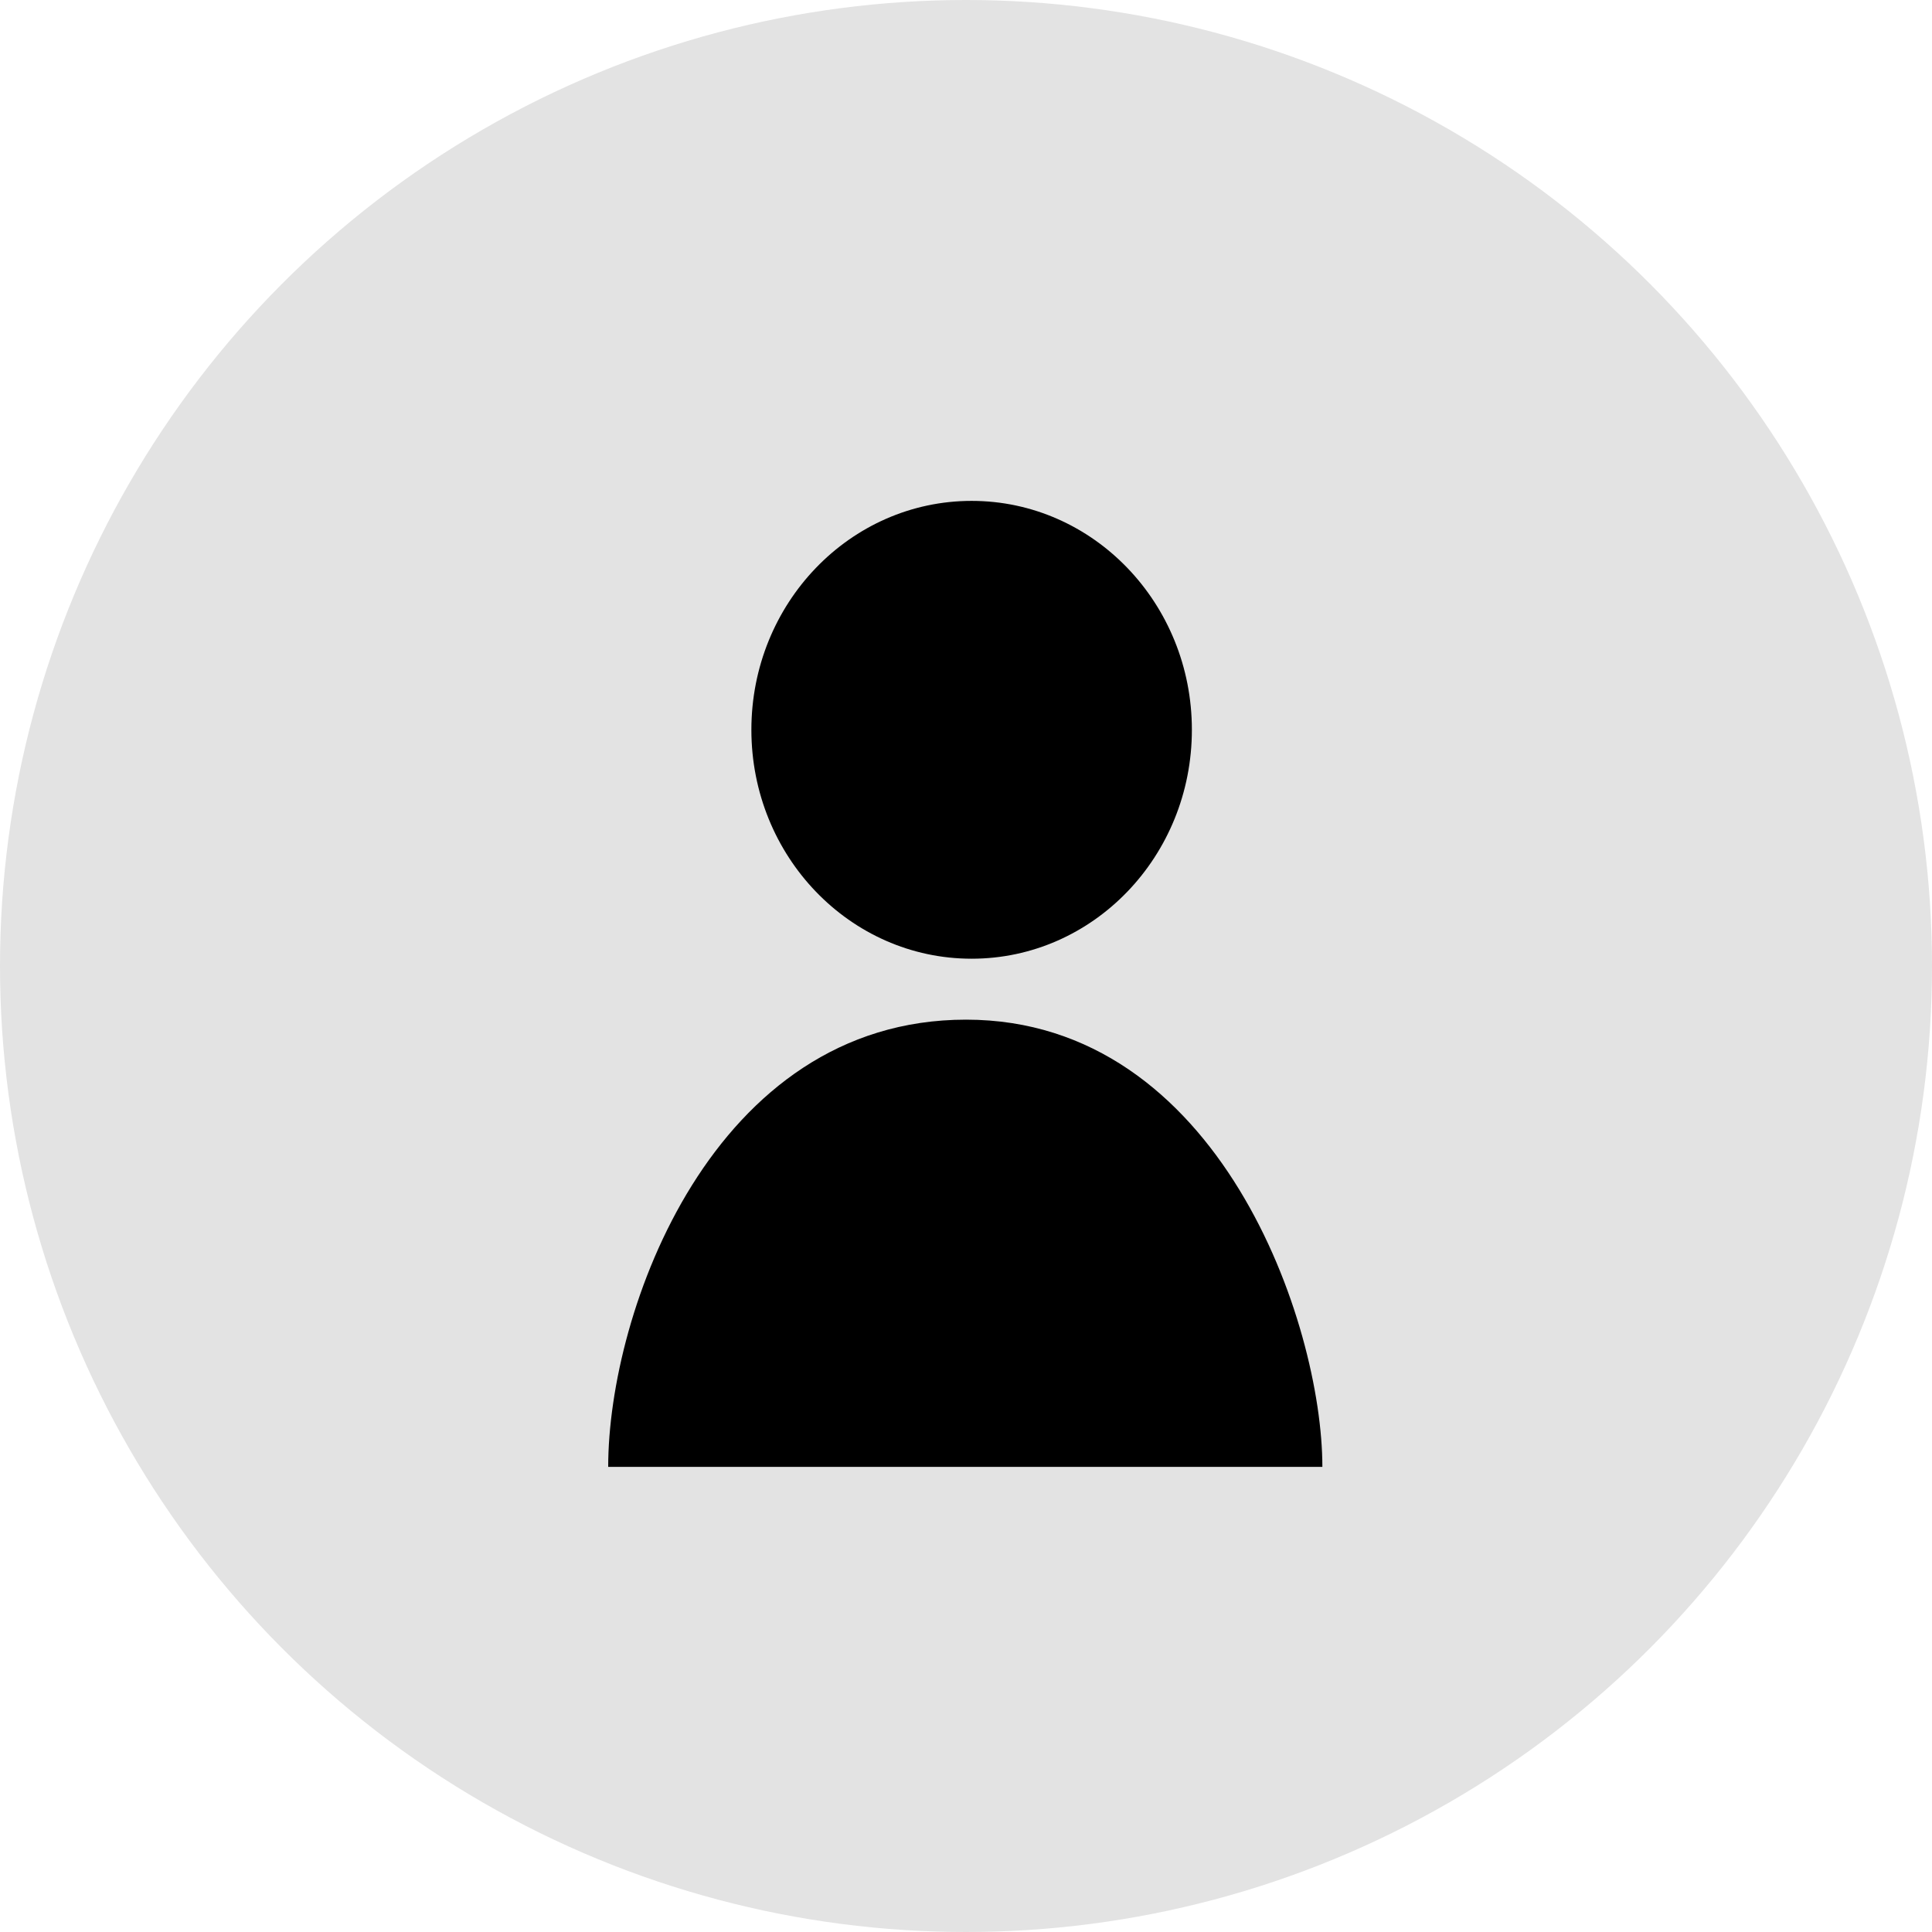 <svg width="35" height="35" viewBox="0 0 35 35" fill="none" xmlns="http://www.w3.org/2000/svg">
<g id="Icon">
<circle id="Ellipse 2" cx="17.5" cy="17.5" r="17.5" fill="#E3E3E3"/>
<g id="Silhute">
<ellipse id="Ellipse 3" cx="17.602" cy="13.221" rx="3.99" ry="4.147" fill="black"/>
<path id="Vector 1" d="M23.956 26.574H11.018C11.018 23.765 12.908 18.472 17.5 18.472C22.092 18.472 23.956 23.981 23.956 26.574Z" fill="black"/>
</g>
</g>
</svg>
